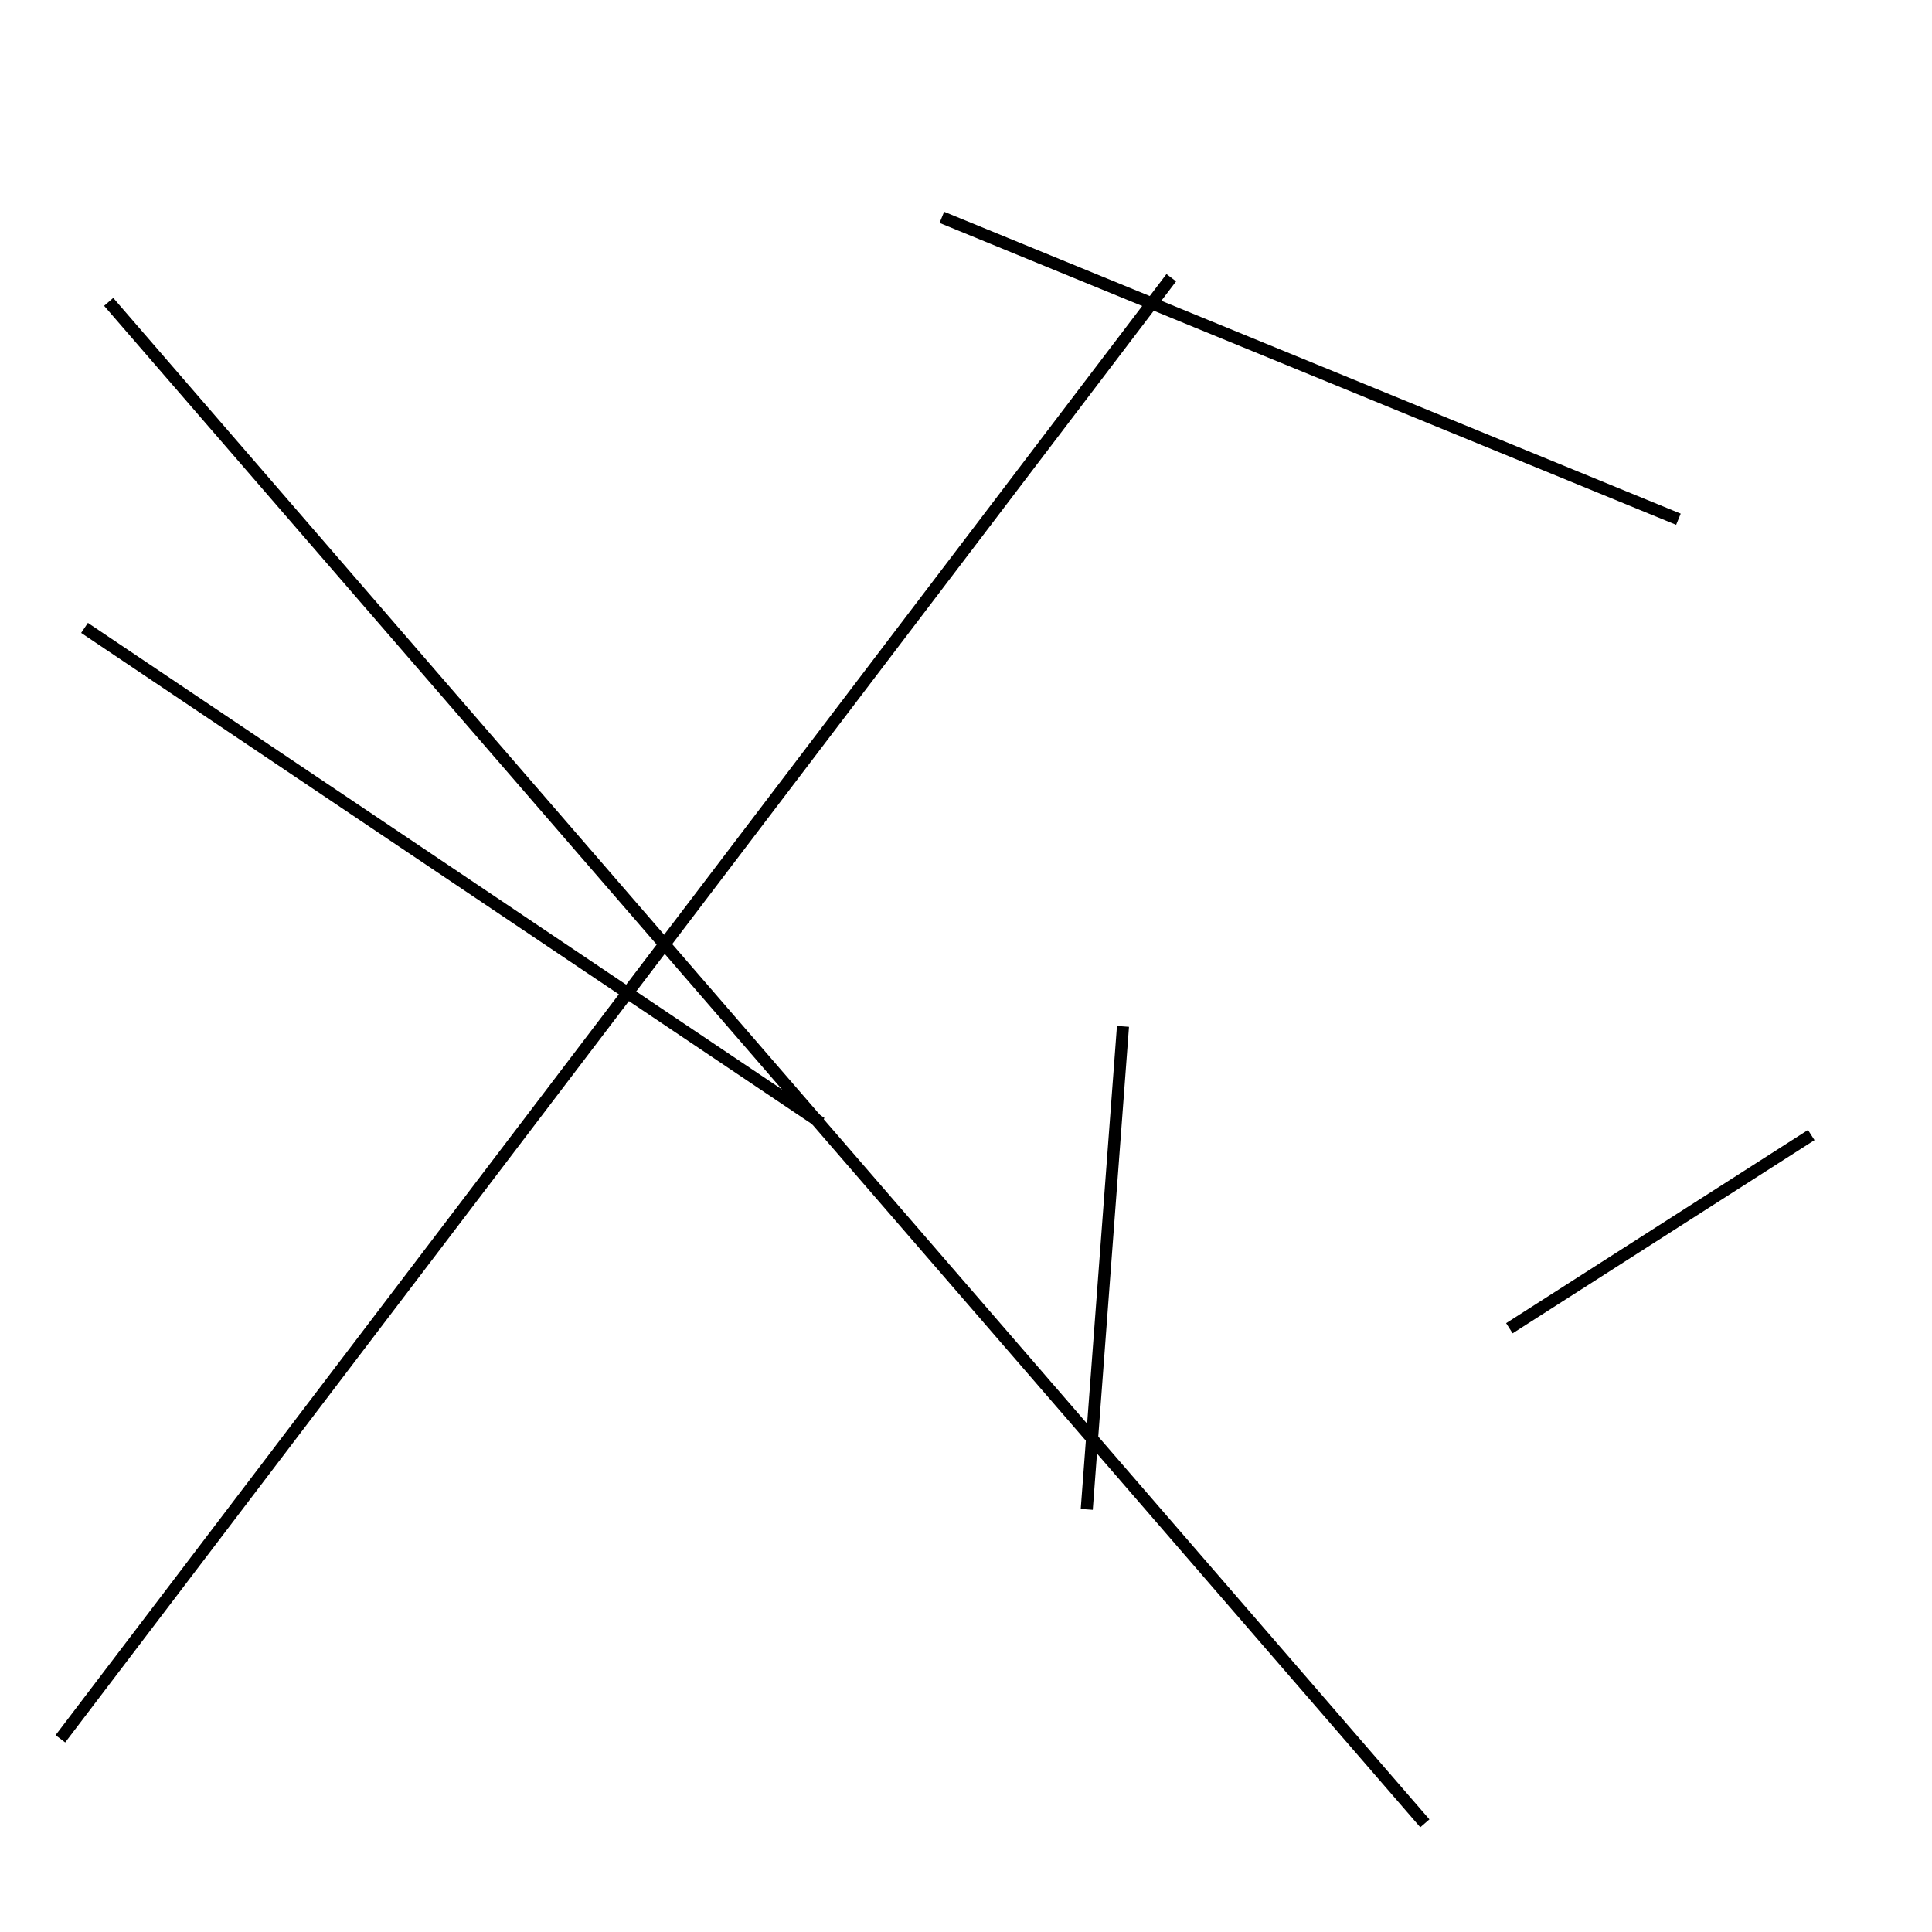 <?xml version="1.0" encoding="utf-8" ?>
<svg baseProfile="full" height="160" version="1.1" width="160" xmlns="http://www.w3.org/2000/svg" xmlns:ev="http://www.w3.org/2001/xml-events" xmlns:xlink="http://www.w3.org/1999/xlink"><defs /><line stroke="black" stroke-width="1" x1="68" x2="7" y1="93" y2="52" /><line stroke="black" stroke-width="1" x1="90" x2="93" y1="125" y2="85" /><line stroke="black" stroke-width="1" x1="125" x2="150" y1="110" y2="94" /><line stroke="black" stroke-width="1" x1="9" x2="118" y1="25" y2="151" /><line stroke="black" stroke-width="1" x1="97" x2="5" y1="23" y2="144" /><line stroke="black" stroke-width="1" x1="78" x2="139" y1="18" y2="43" /></svg>